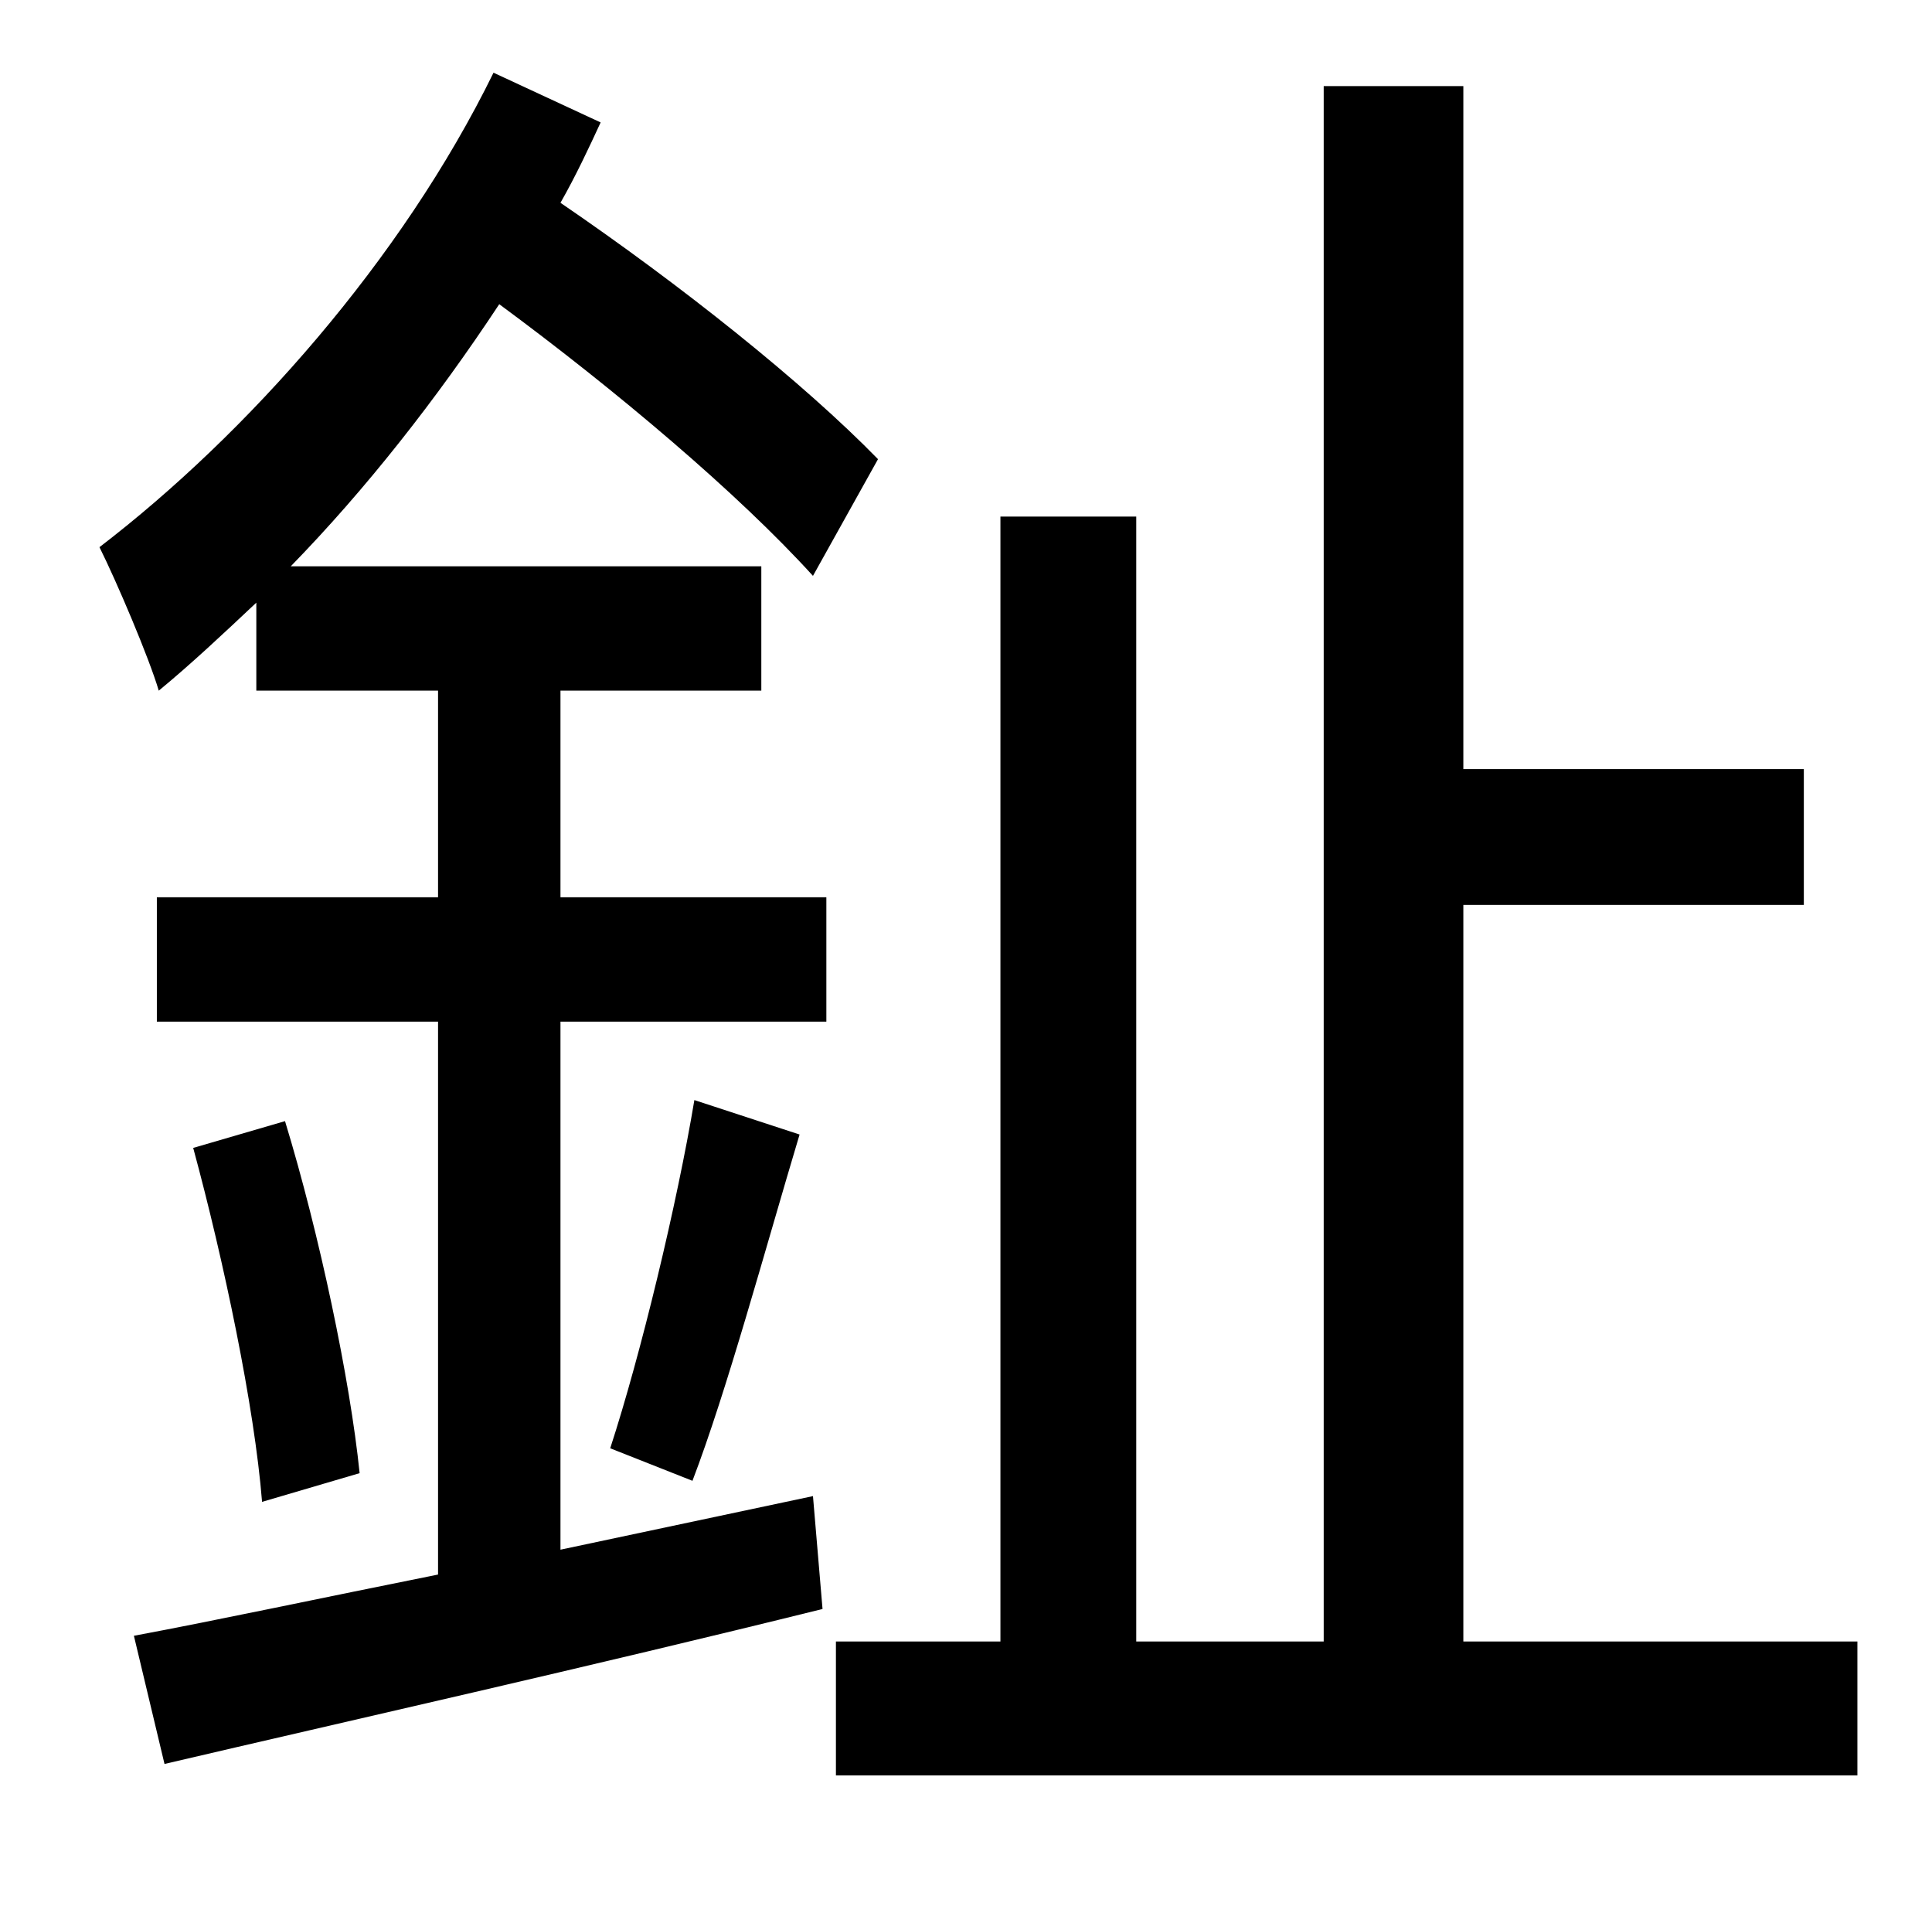 <?xml version="1.0" standalone="no"?>
<!DOCTYPE svg PUBLIC "-//W3C//DTD SVG 1.1//EN" "http://www.w3.org/Graphics/SVG/1.1/DTD/svg11.dtd" >
<svg xmlns="http://www.w3.org/2000/svg" xmlns:xlink="http://www.w3.org/1999/xlink" version="1.1" viewBox="-10 0 1010 1000">
   <path fill="currentColor"
d="M283 361v108h139v65h-139v276l132 -28l5 59c-121 30 -250 59 -344 81l-16 -67c43 -8 99 -20 159 -32v-289h-147v-65h147v-108h-95v-46c-17 16 -34 32 -51 46c-5 -17 -22 -57 -31 -75c77 -59 158 -150 206 -248l56 26c-6 13 -13 28 -21 42c63 43 127 94 166 134l-34 61
c-39 -43 -103 -97 -164 -142c-33 50 -70 97 -109 137h246v65h-105zM352 774l-43 -17c16 -49 35 -128 44 -182l55 18c-18 60 -38 134 -56 181zM91 600l48 -14c18 59 34 135 39 184l-51 15c-4 -50 -20 -126 -36 -185zM755 858h206v70h-534v-70h86v-588h71v588h98v-813h73v357
h178v71h-178v385z" />
</svg>
